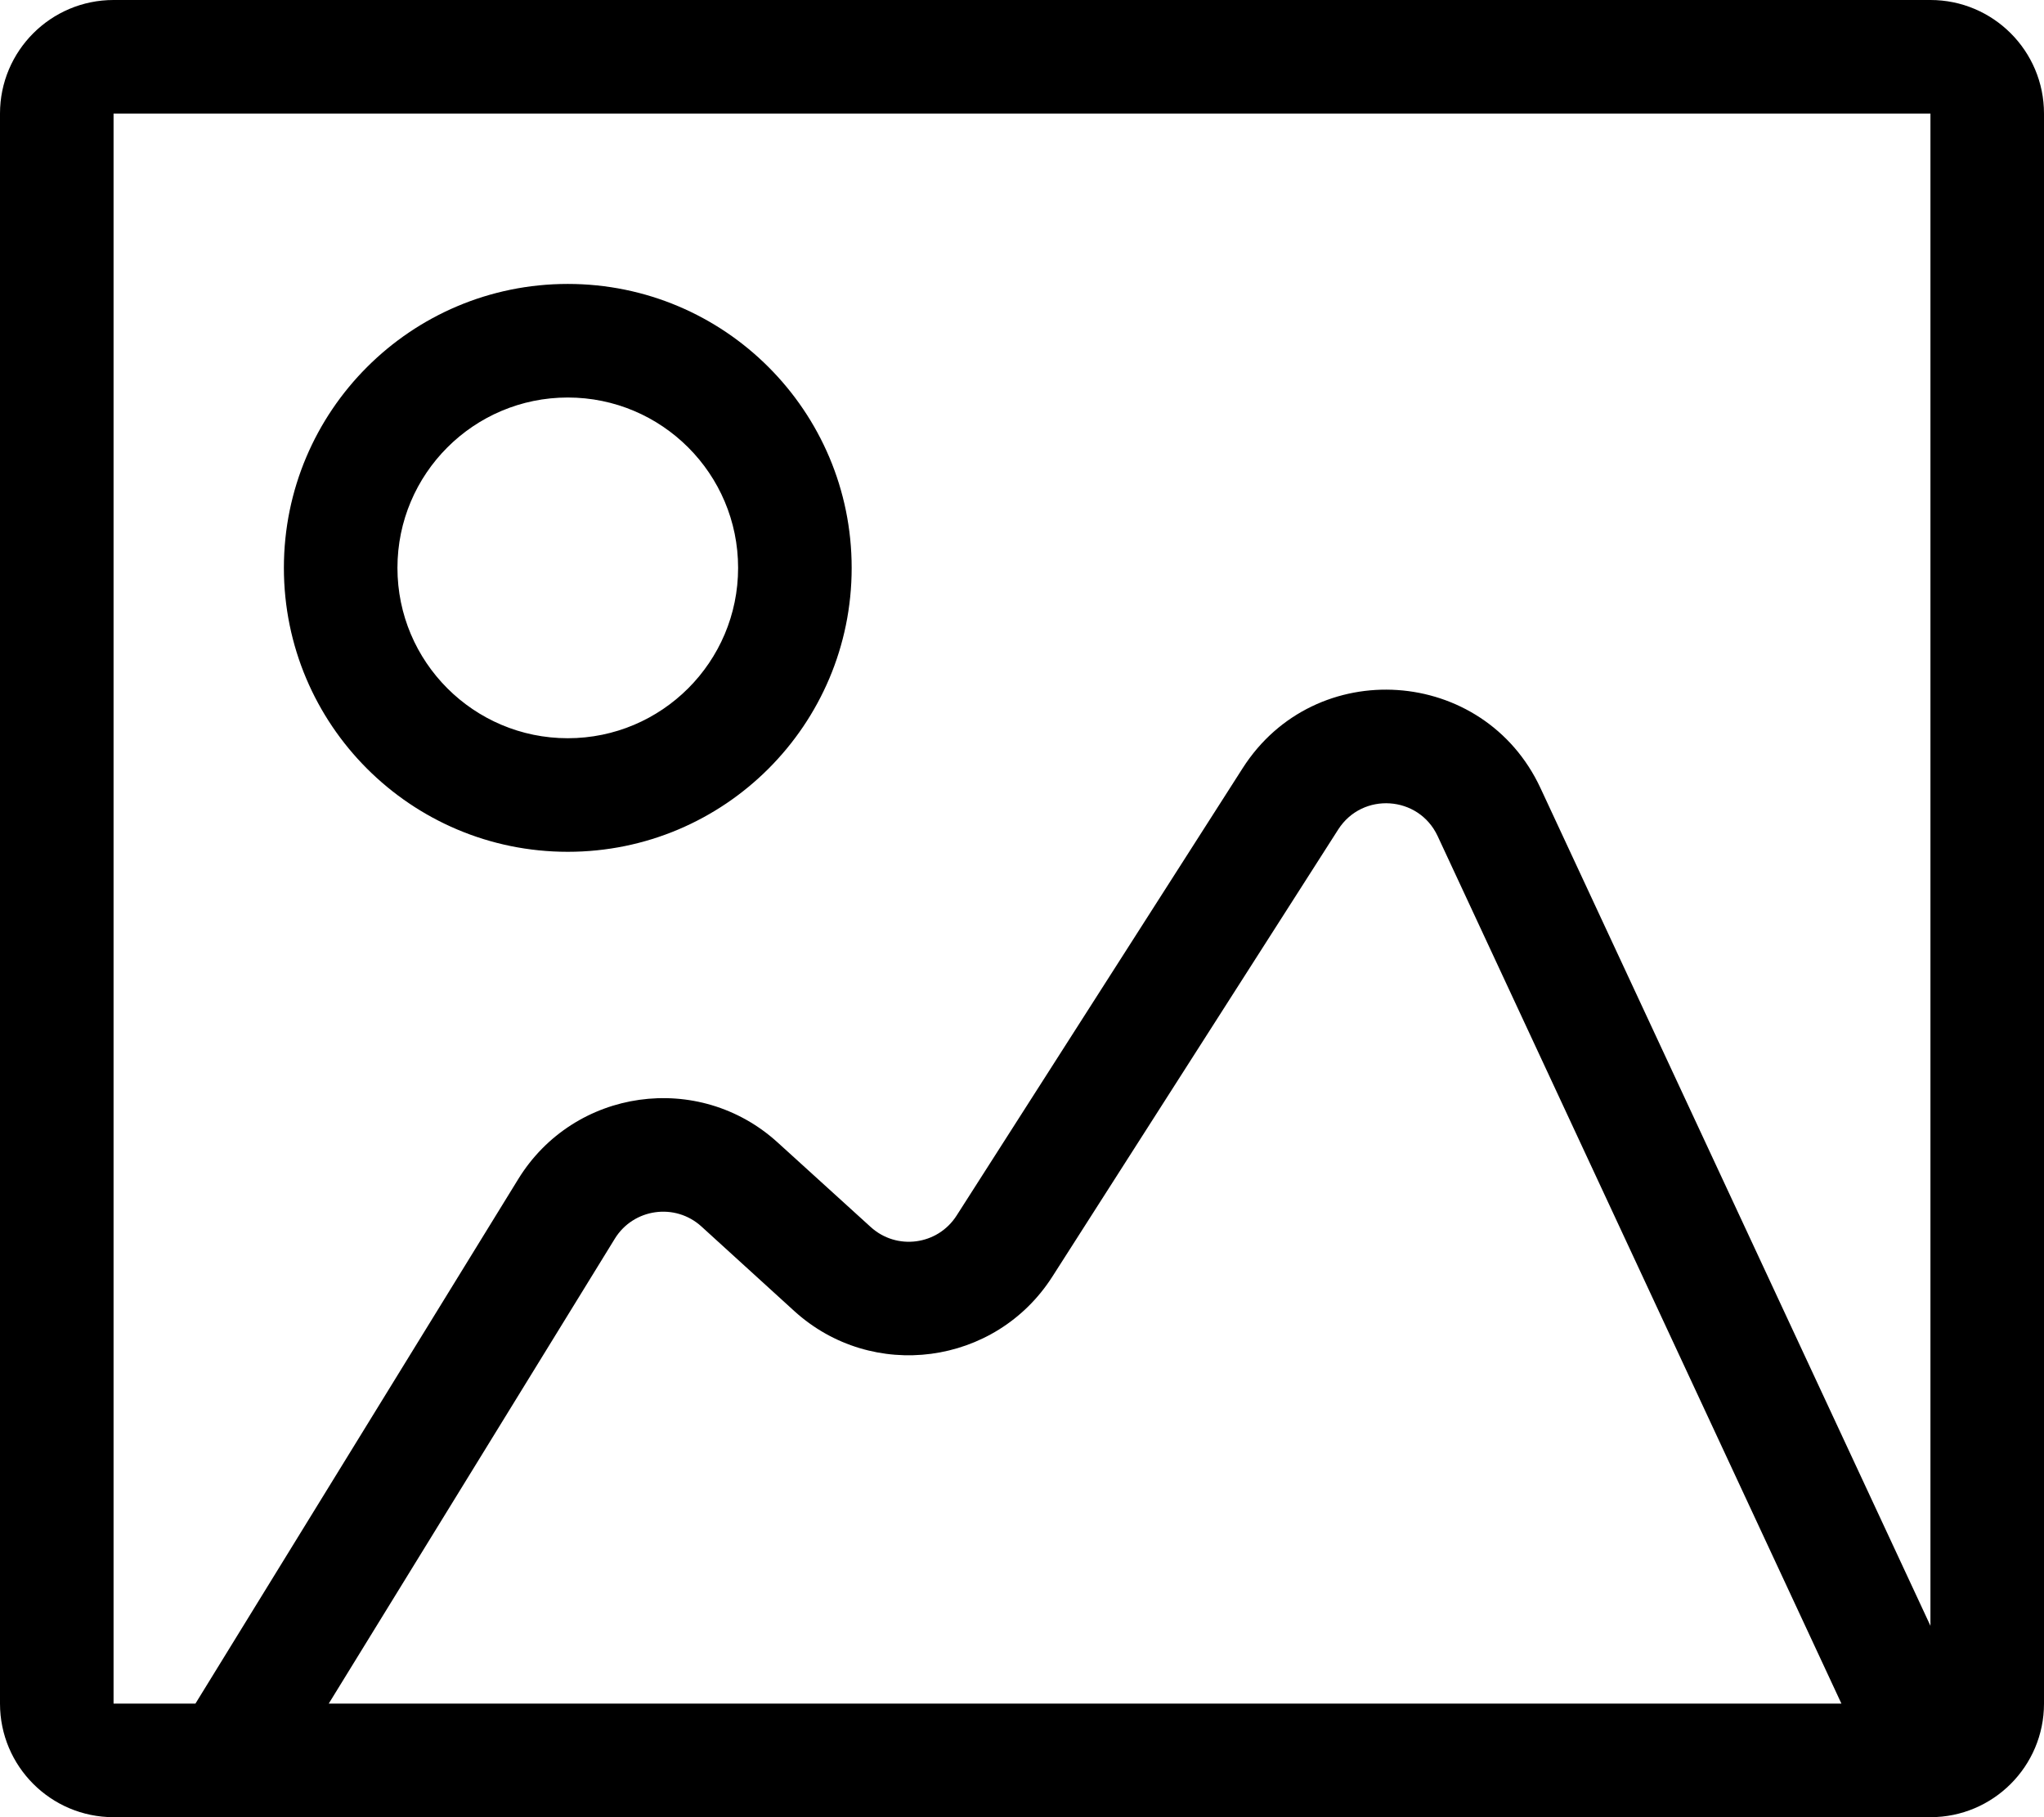 <svg viewBox="0 0 18 16" xmlns="http://www.w3.org/2000/svg" fill-rule="evenodd" clip-rule="evenodd" stroke-linejoin="round" stroke-miterlimit="2">
  <path fill="currentColor" d="M17 1H1v14h.721l2.842-4.617c.492-.801 1.591-.956 2.286-.323l.818.743c.229.209.59.161.757-.1l2.519-3.939c.637-.997 2.124-.897 2.623.175L17 14.315V1zm-.784 14H2.895l2.519-4.093c.164-.267.531-.319.763-.108l.817.744c.687.625 1.772.481 2.273-.302l2.518-3.938c.213-.332.708-.299.875.058L16.216 15zM1 16h16c.552 0 1-.448 1-1V1c0-.552-.448-1-1-1H1C.448 0 0 .448 0 1v14c0 .552.448 1 1 1zM3.5 5c0-.828.672-1.5 1.5-1.5s1.5.672 1.5 1.5S5.828 6.5 5 6.5 3.5 5.828 3.5 5zM5 2.5C3.619 2.5 2.5 3.619 2.5 5S3.619 7.5 5 7.5 7.5 6.381 7.5 5 6.381 2.5 5 2.5z"/>
</svg>
